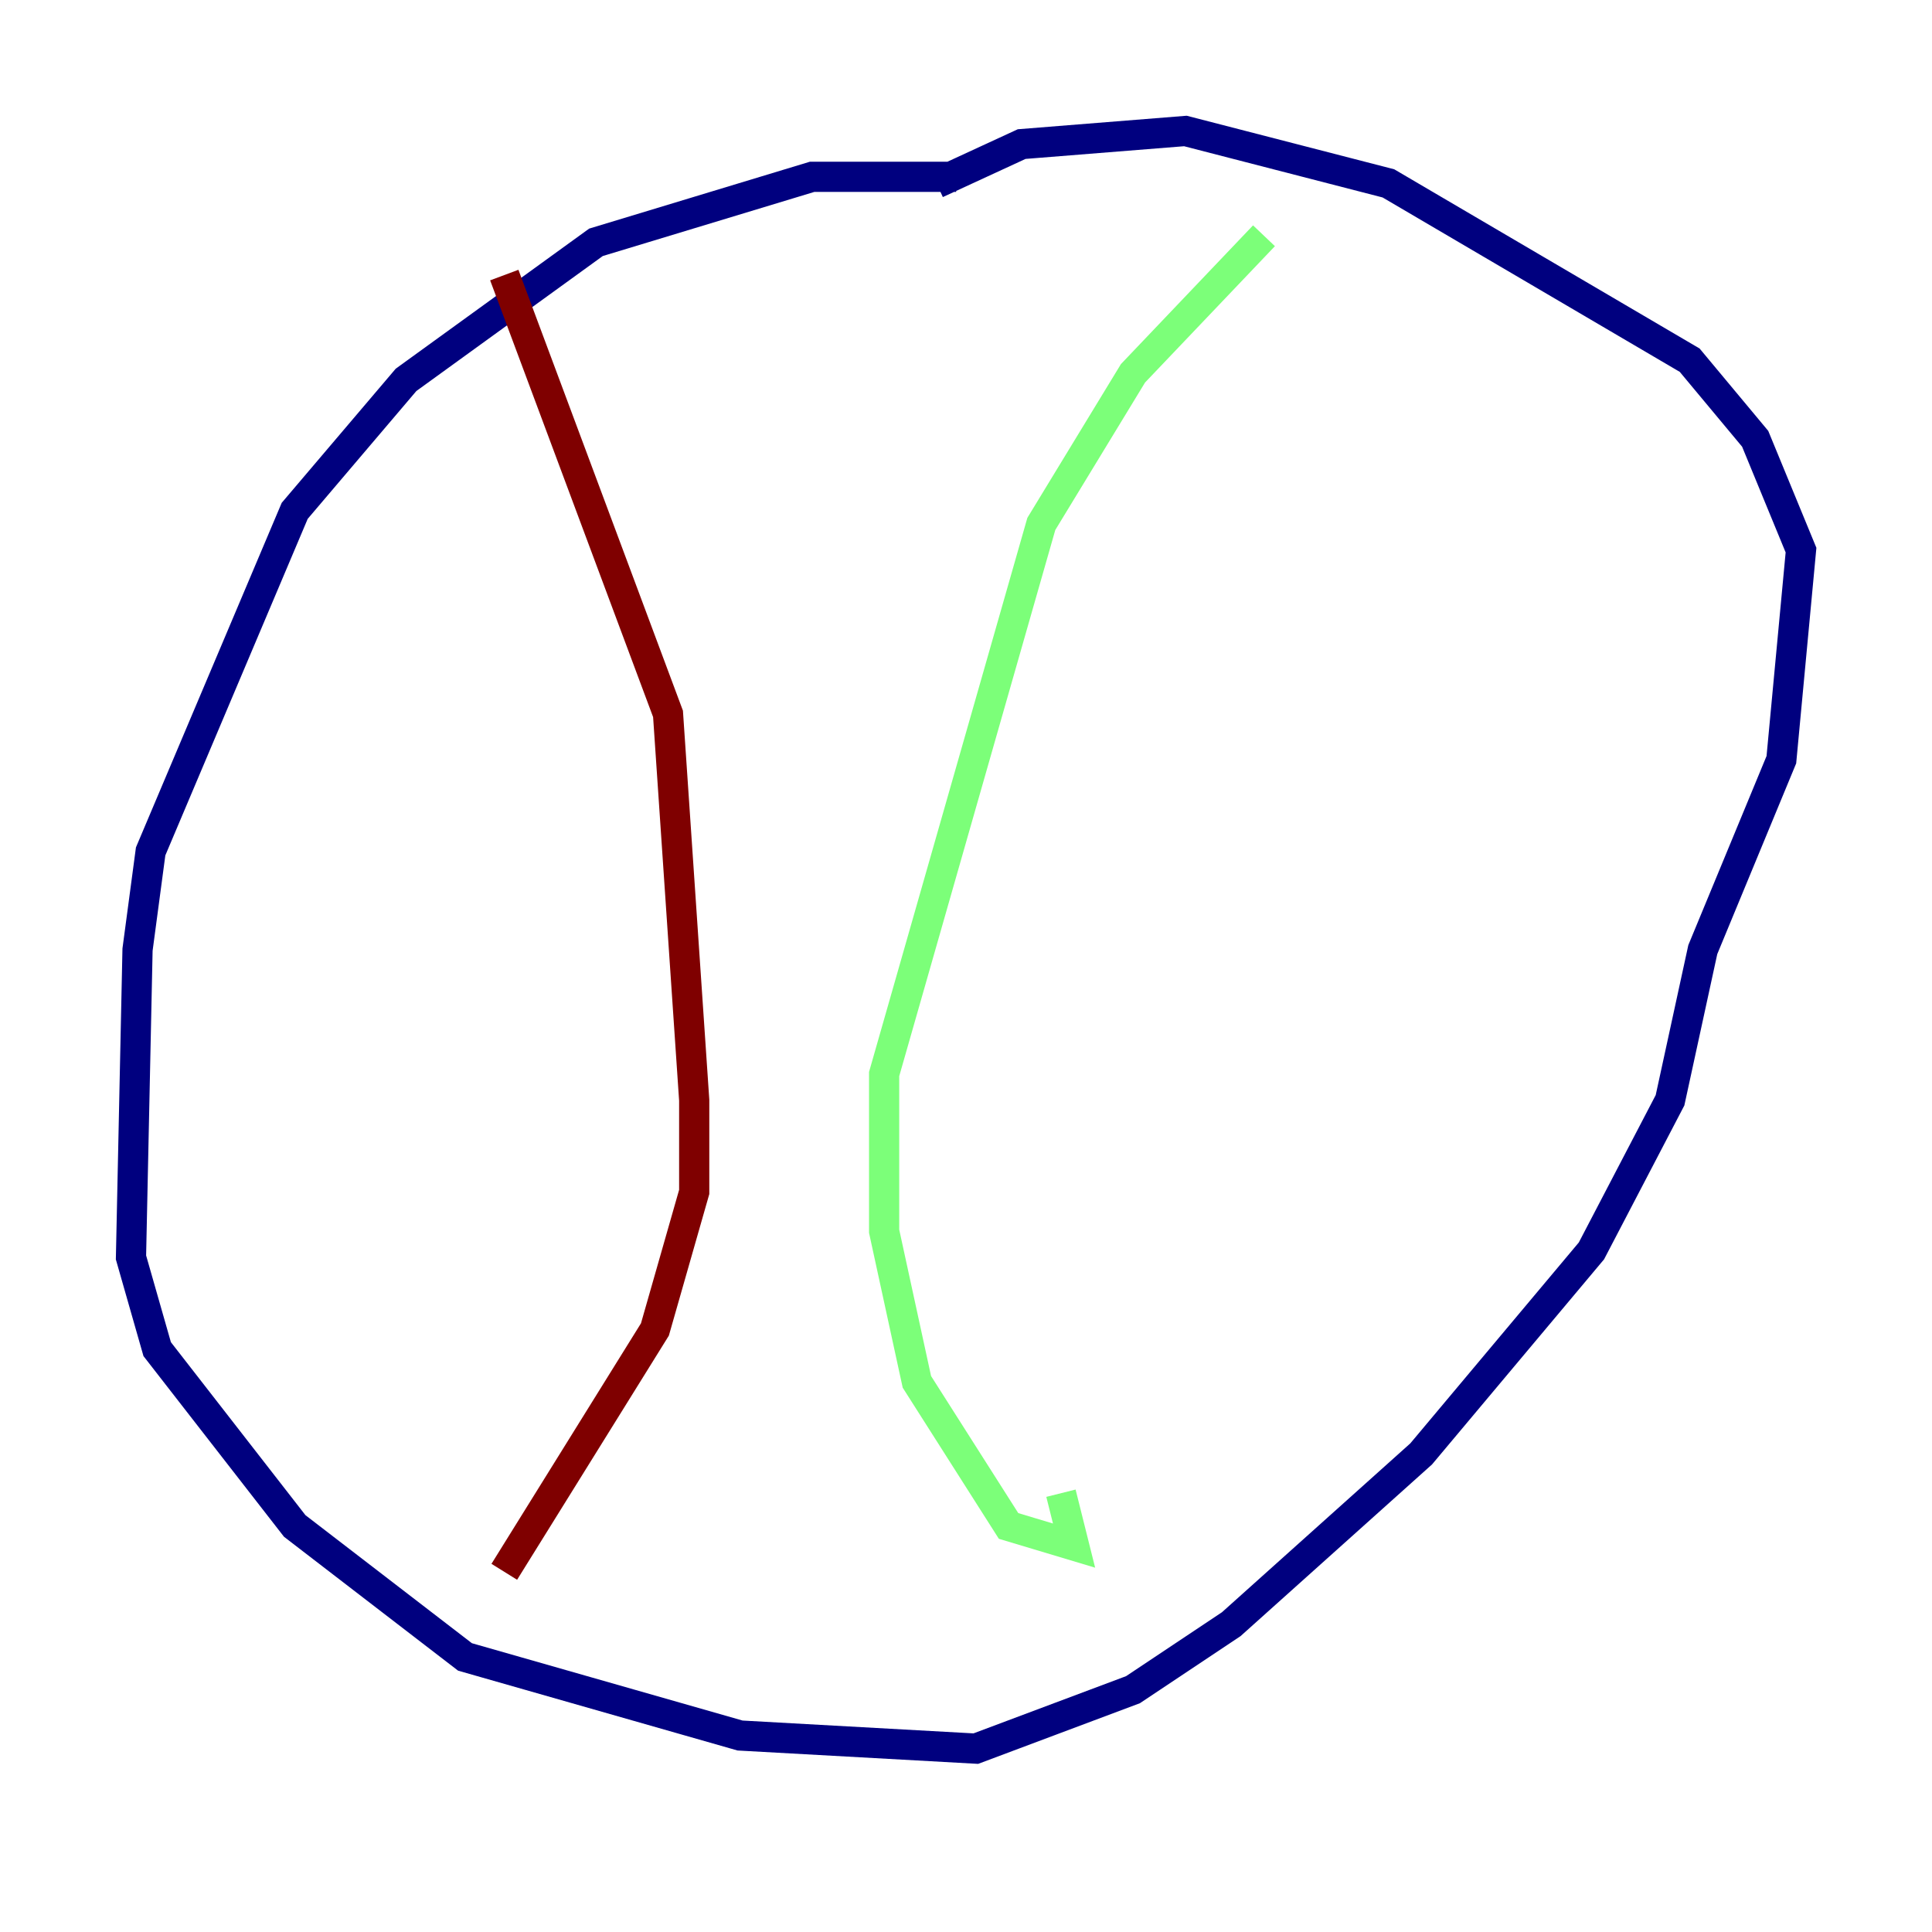 <?xml version="1.0" encoding="utf-8" ?>
<svg baseProfile="tiny" height="128" version="1.2" viewBox="0,0,128,128" width="128" xmlns="http://www.w3.org/2000/svg" xmlns:ev="http://www.w3.org/2001/xml-events" xmlns:xlink="http://www.w3.org/1999/xlink"><defs /><polyline fill="none" points="63.349,11.715 53.803,11.715 39.485,16.054 26.902,25.166 19.525,33.844 9.98,56.407 9.112,62.915 8.678,83.308 10.414,89.383 19.525,101.098 30.807,109.776 49.031,114.983 64.651,115.851 75.064,111.946 81.573,107.607 94.156,96.325 105.437,82.875 110.644,72.895 112.814,62.915 118.02,50.332 119.322,36.447 116.285,29.071 111.946,23.864 91.986,12.149 78.536,8.678 67.688,9.546 62.047,12.149" stroke="#00007f" stroke-width="2" /><polyline fill="none" points="83.742,15.62 75.064,24.732 68.99,34.712 58.576,71.159 58.576,81.573 60.746,91.552 66.82,101.098 71.159,102.4 70.291,98.929" stroke="#7cff79" stroke-width="2" /><polyline fill="none" points="33.41,18.224 44.258,47.295 45.993,72.895 45.993,78.969 43.39,88.081 33.41,104.136" stroke="#7f0000" stroke-width="2" /></svg>